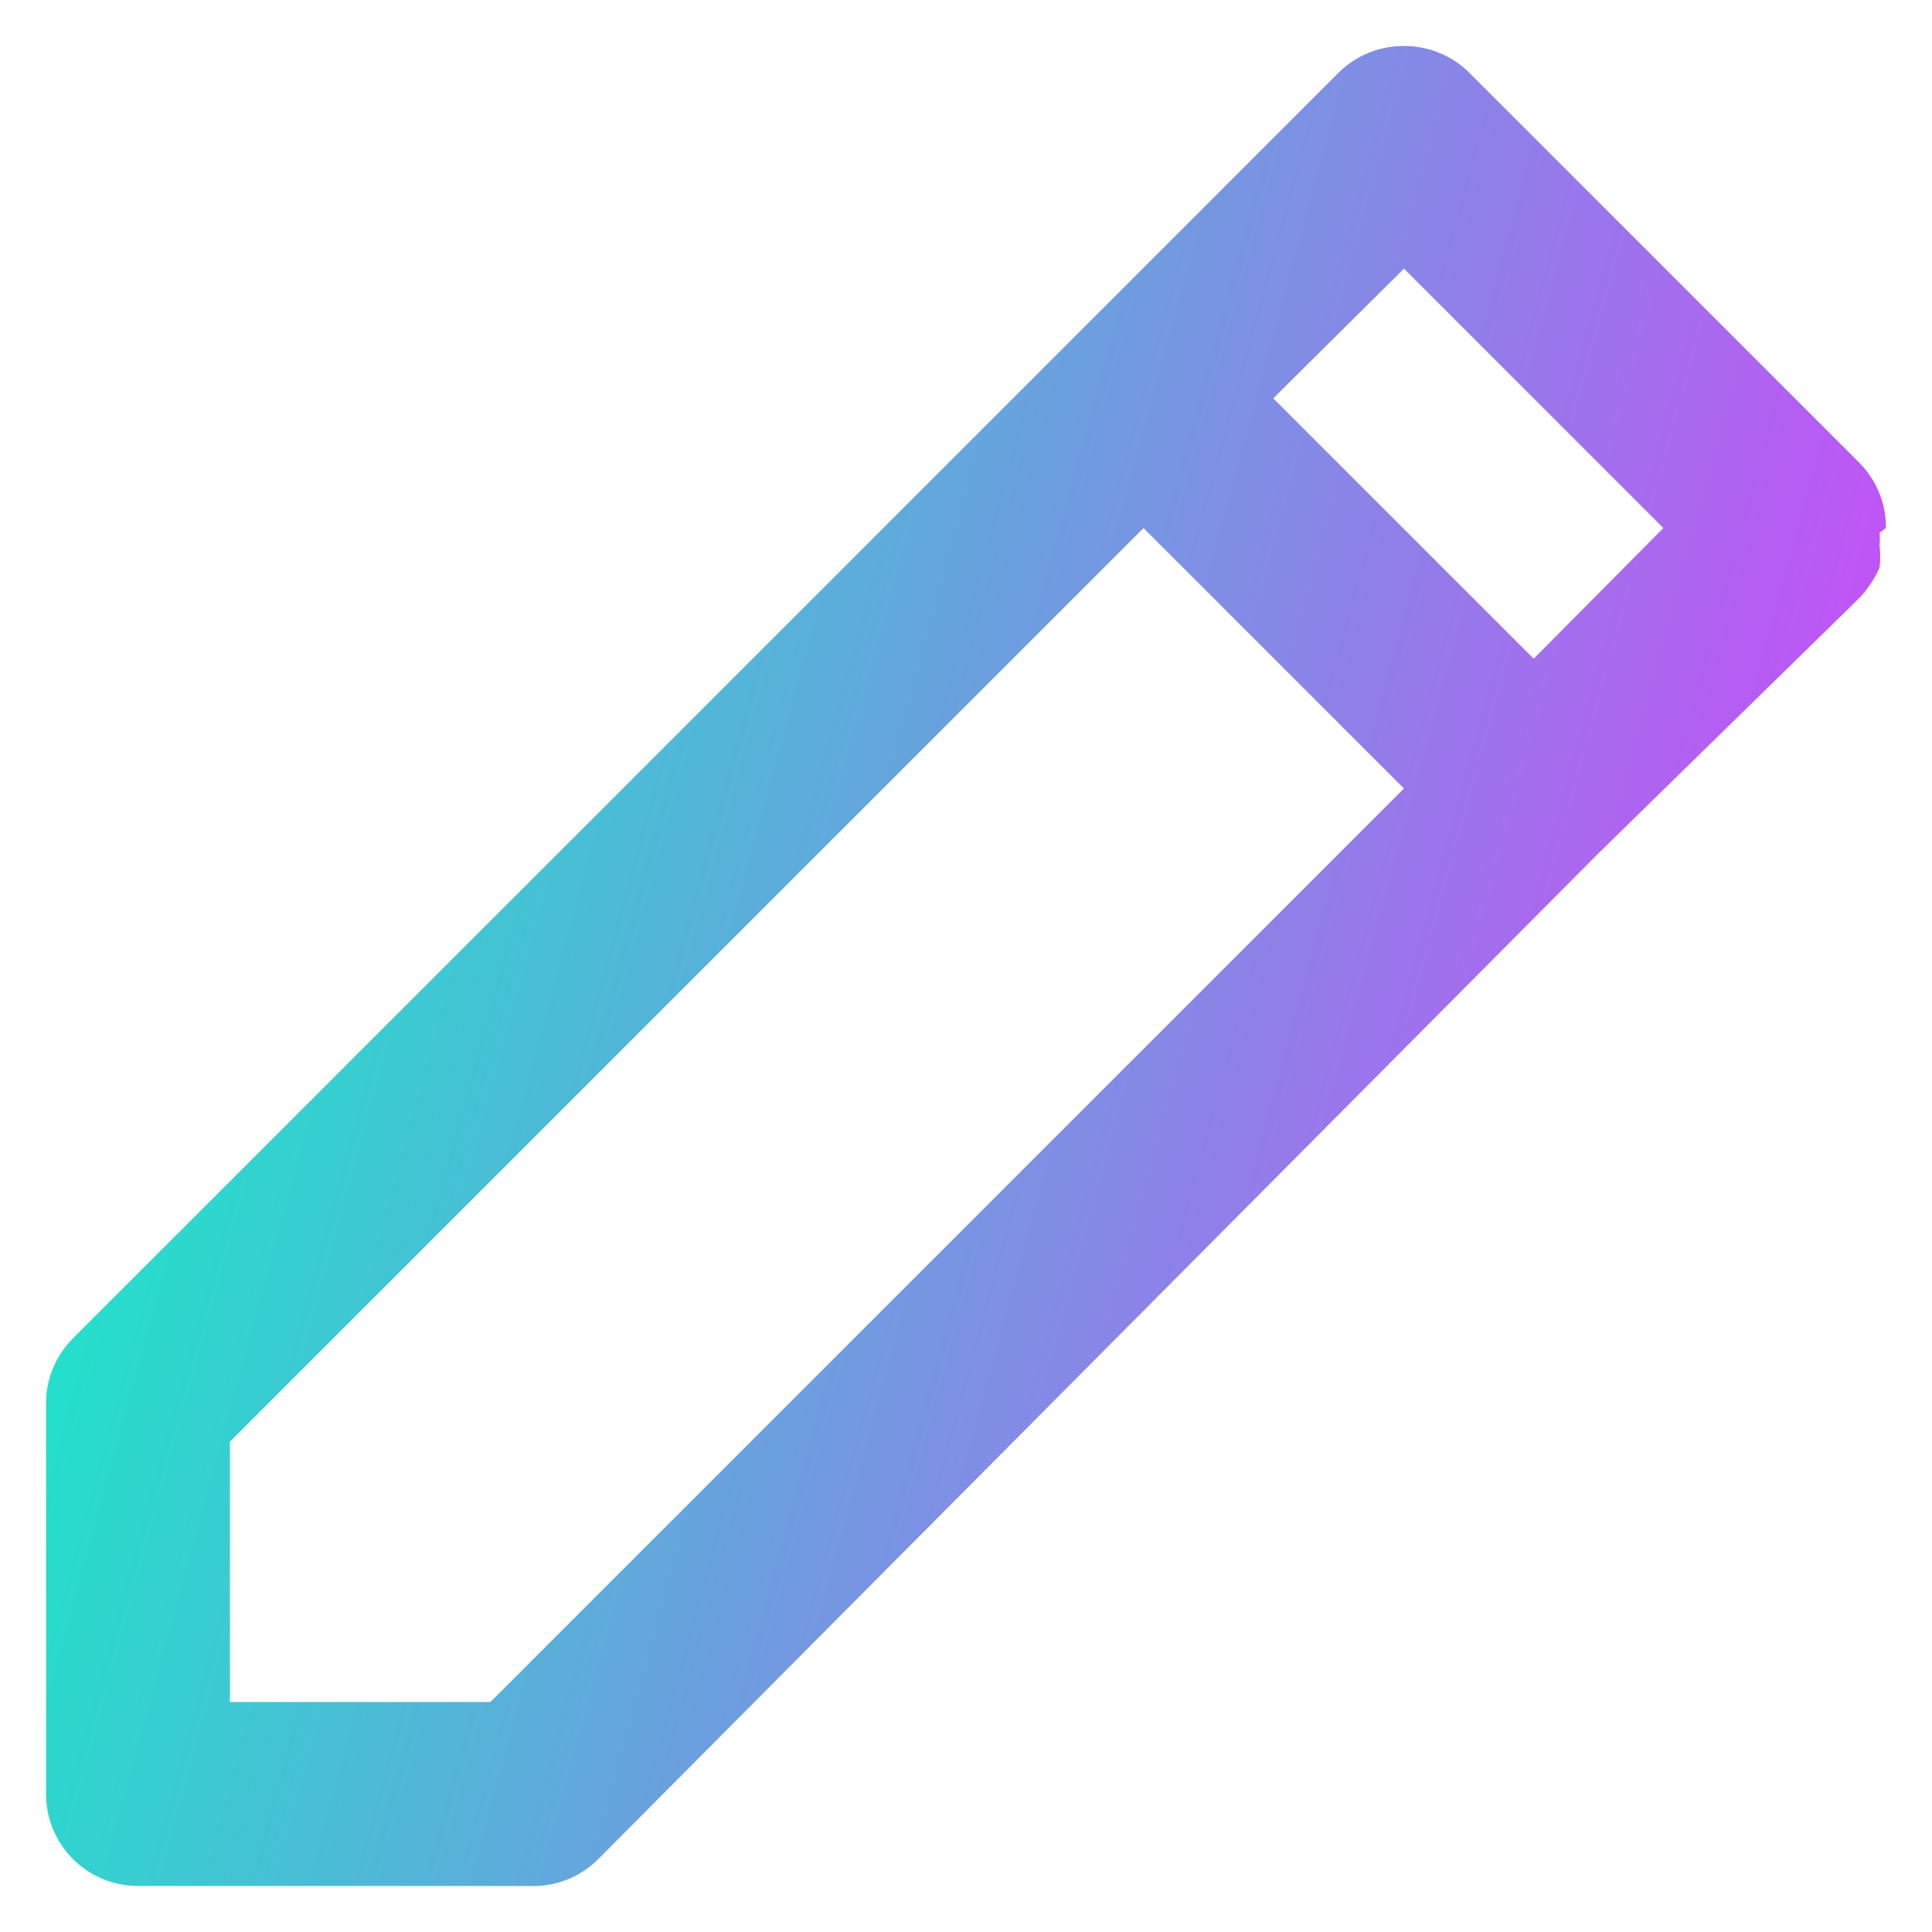 <svg width="28" height="28" viewBox="0 0 28 28" fill="none" xmlns="http://www.w3.org/2000/svg">
<path d="M27.333 7.653C27.334 7.478 27.301 7.304 27.234 7.141C27.168 6.979 27.07 6.831 26.947 6.707L21.293 1.053C21.169 0.93 21.021 0.832 20.858 0.766C20.696 0.699 20.522 0.666 20.347 0.667C20.171 0.666 19.997 0.699 19.835 0.766C19.672 0.832 19.525 0.93 19.4 1.053L15.627 4.827L1.053 19.4C0.93 19.525 0.832 19.672 0.766 19.835C0.699 19.997 0.666 20.171 0.667 20.347V26C0.667 26.354 0.807 26.693 1.057 26.943C1.307 27.193 1.646 27.333 2 27.333H7.653C7.84 27.343 8.027 27.314 8.201 27.248C8.376 27.181 8.534 27.078 8.667 26.947L23.16 12.373L26.947 8.667C27.068 8.537 27.168 8.389 27.24 8.227C27.253 8.12 27.253 8.013 27.24 7.907C27.246 7.845 27.246 7.782 27.24 7.72L27.333 7.653ZM7.107 24.667H3.333V20.893L16.573 7.653L20.347 11.427L7.107 24.667ZM22.227 9.547L18.453 5.773L20.347 3.893L24.107 7.653L22.227 9.547Z" fill="url(#paint0_linear_421_2269)"/>
<defs>
<linearGradient id="paint0_linear_421_2269" x1="0.525" y1="1.647" x2="31.947" y2="10.236" gradientUnits="userSpaceOnUse">
<stop stop-color="#00FFC2"/>
<stop offset="1" stop-color="#E335FF"/>
</linearGradient>
</defs>
</svg>
